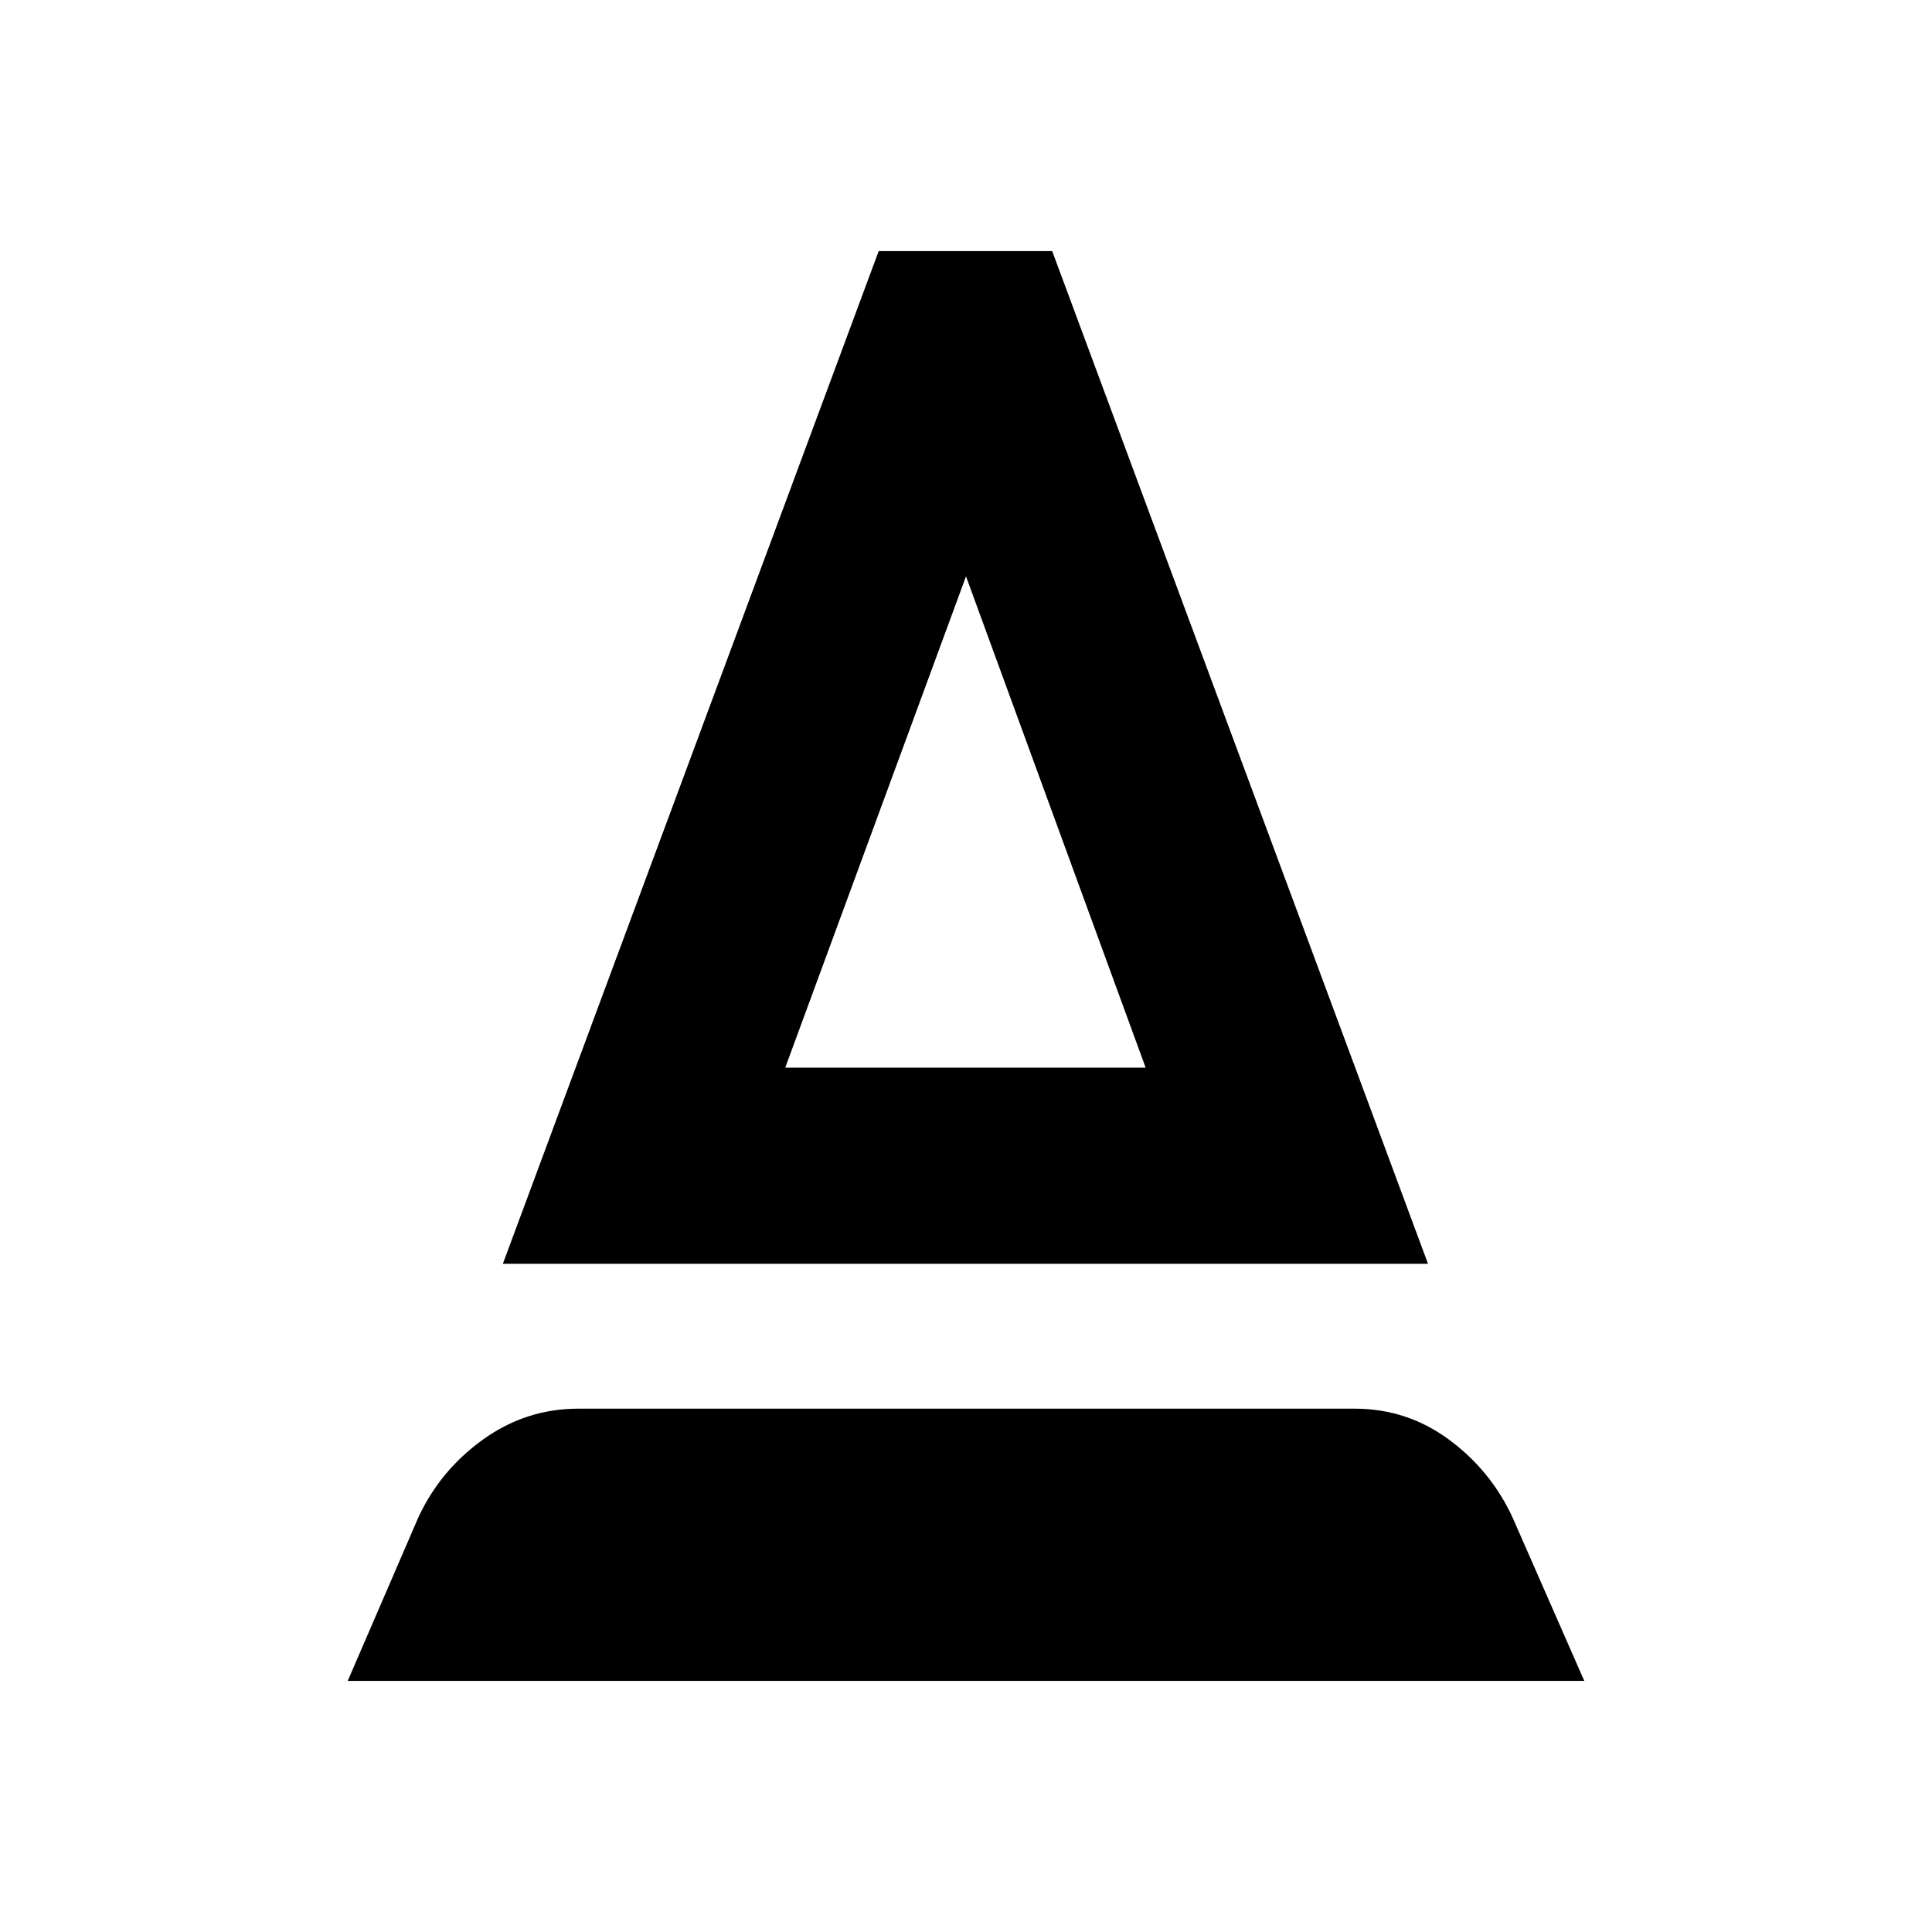 <svg xmlns="http://www.w3.org/2000/svg" height="20" viewBox="0 -960 960 960" width="20"><path d="M172.78-124.78 207.87-206q10.83-23.39 32.15-38.72 21.33-15.32 47.28-15.32h385.83q25.96 0 46.78 15.32 20.83 15.33 31.66 38.72l35.65 81.22H172.78Zm77.09-207.26 186.74-503.18h86.22l186.74 503.18h-459.7Zm140.31-97.44h179.08L480-673.61l-89.82 244.13Zm0 0h179.08-179.08Z"/></svg>